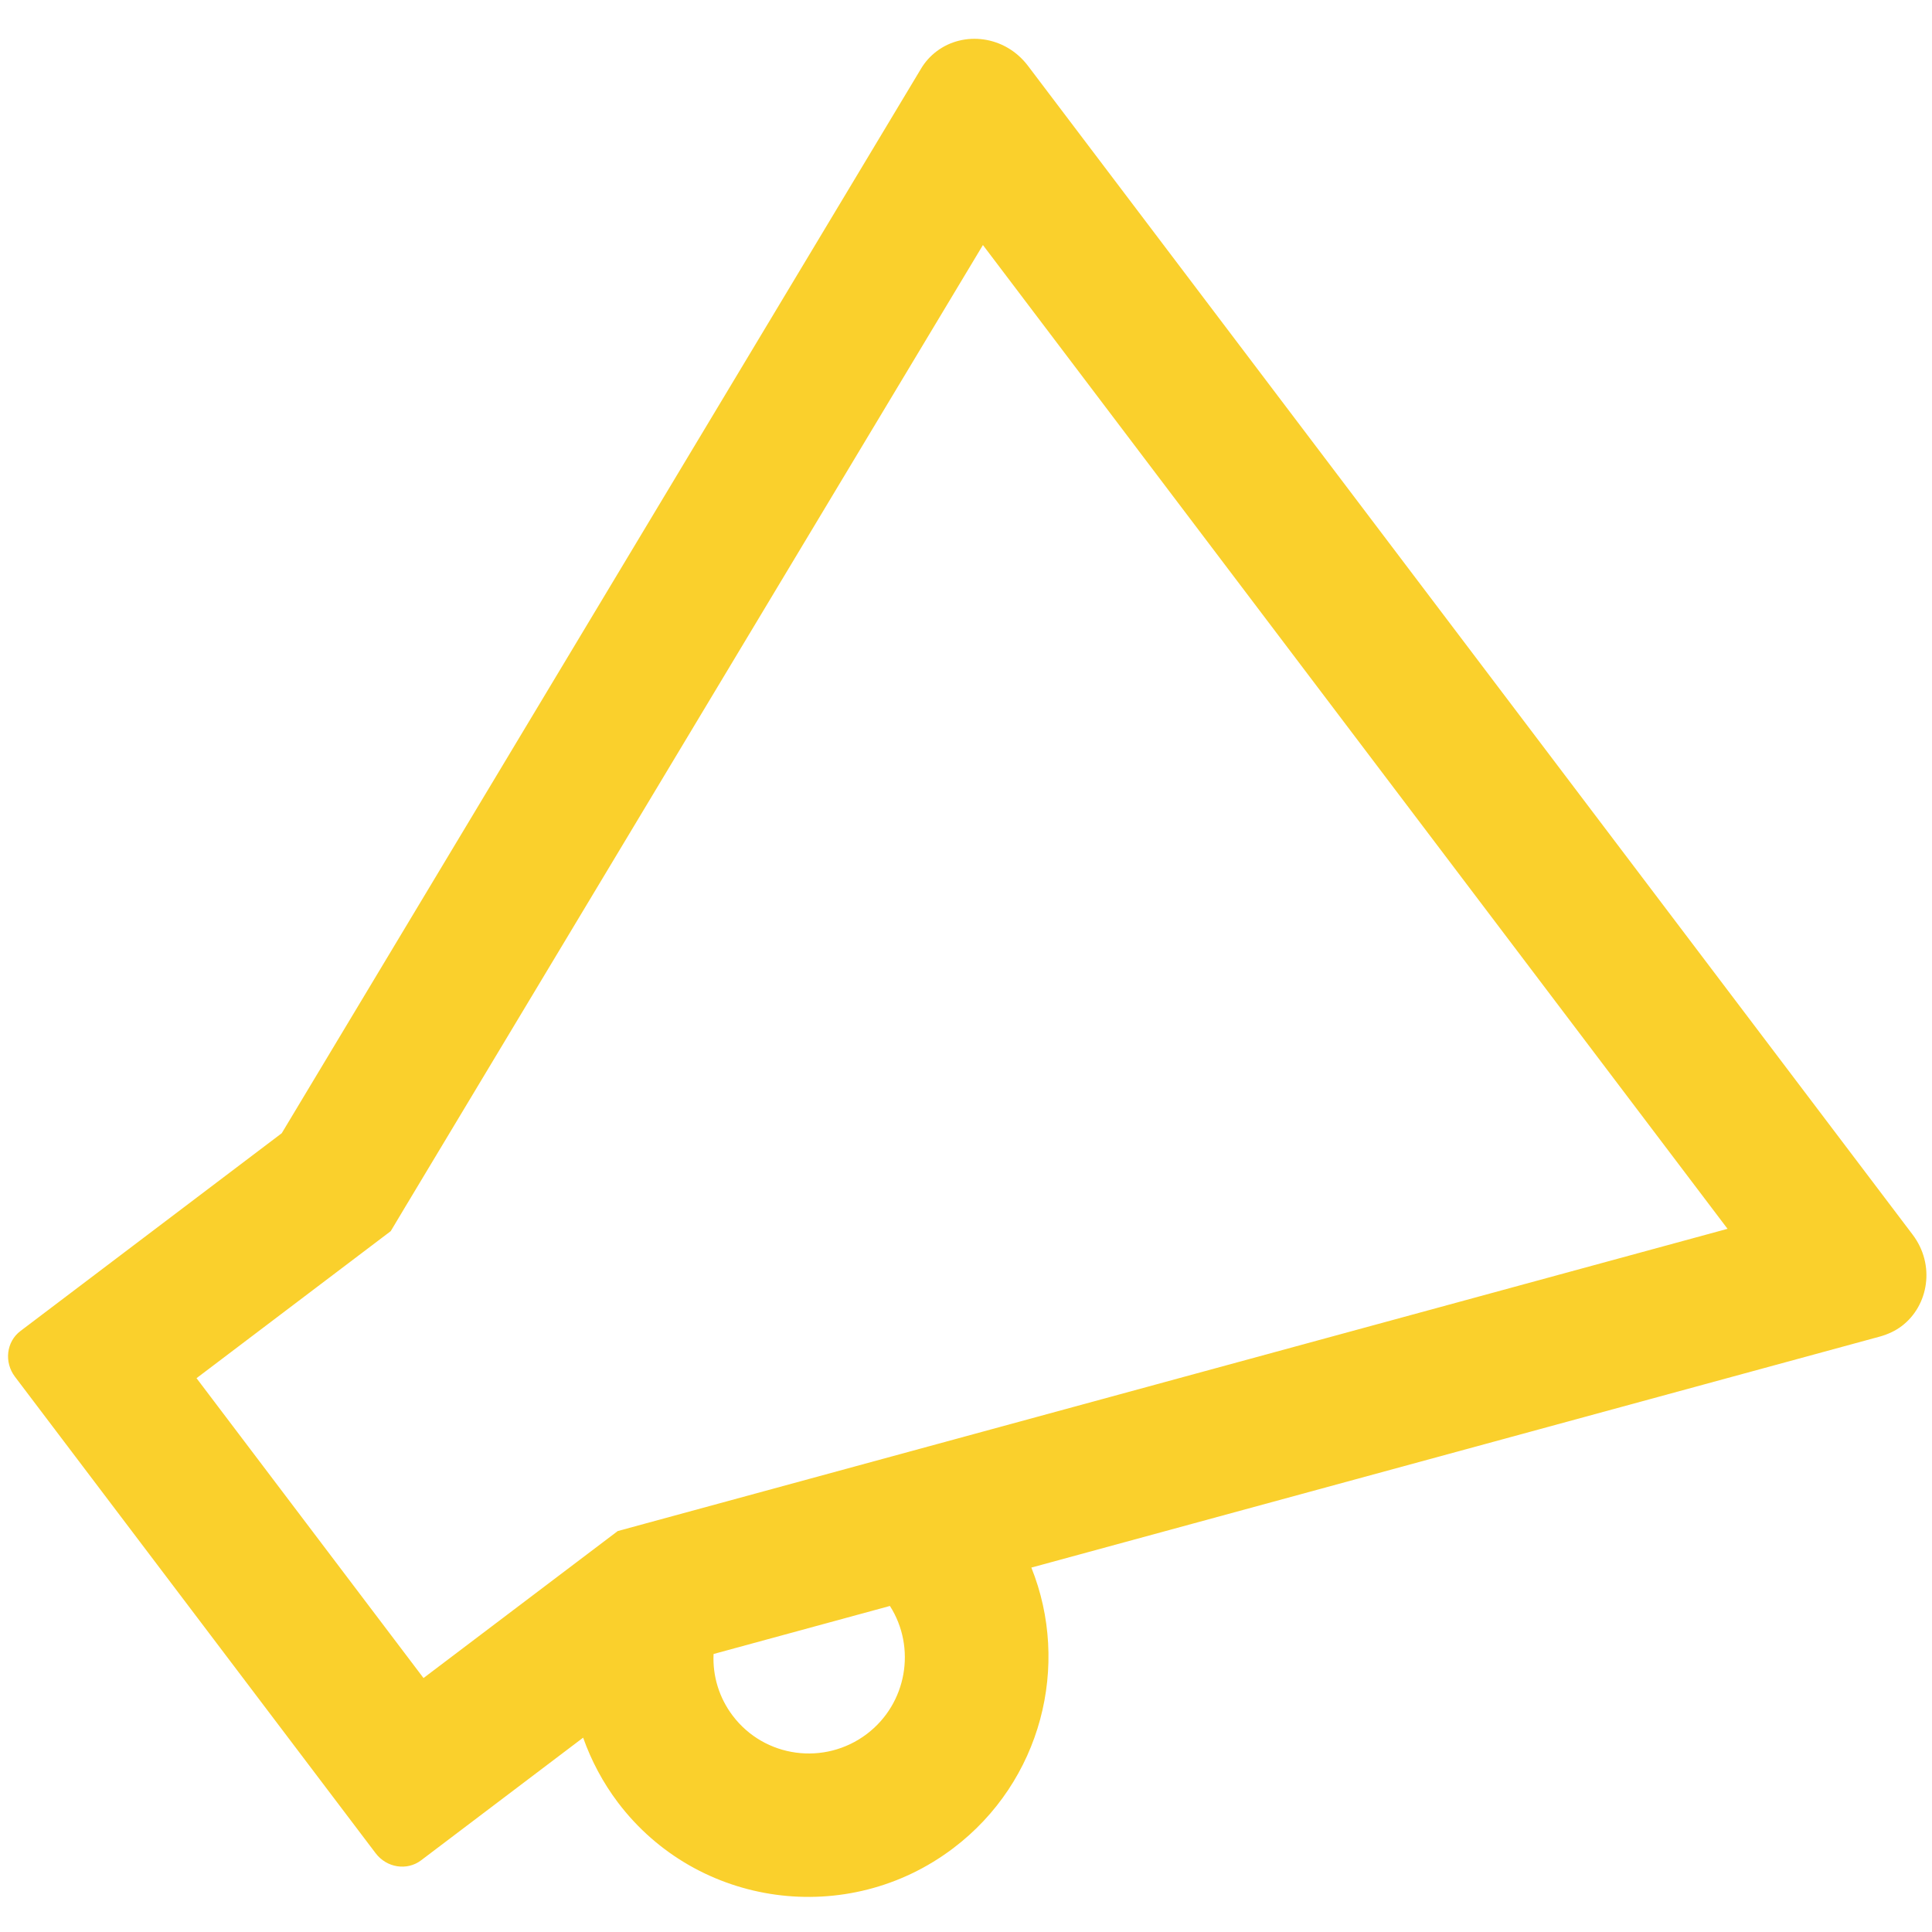 <svg width="29" height="29" viewBox="0 0 29 29" fill="none" xmlns="http://www.w3.org/2000/svg">
<path d="M14.058 0.771C13.967 0.84 13.886 0.927 13.822 1.036L4.229 17.01L0.307 19.979C0.096 20.138 0.058 20.446 0.225 20.666L5.638 27.817C5.804 28.037 6.11 28.084 6.321 27.924L8.753 26.083C8.875 26.427 9.05 26.758 9.276 27.057C10.469 28.633 12.726 28.941 14.309 27.742C15.634 26.739 16.07 24.995 15.481 23.53L28.226 20.06C28.346 20.025 28.454 19.974 28.545 19.905C28.949 19.599 29.053 18.986 28.709 18.532L15.427 0.984C15.08 0.531 14.464 0.463 14.058 0.771ZM13.011 26.028C12.377 26.507 11.476 26.385 10.998 25.753C10.795 25.485 10.695 25.159 10.711 24.827L13.358 24.106C13.756 24.73 13.614 25.571 13.011 26.028ZM25.931 18.445L9.675 22.872L9.272 22.982L6.357 25.188L2.95 20.687L5.865 18.48L6.079 18.122L14.754 3.678L25.931 18.445Z" fill="#FAD02C"/>
</svg>
